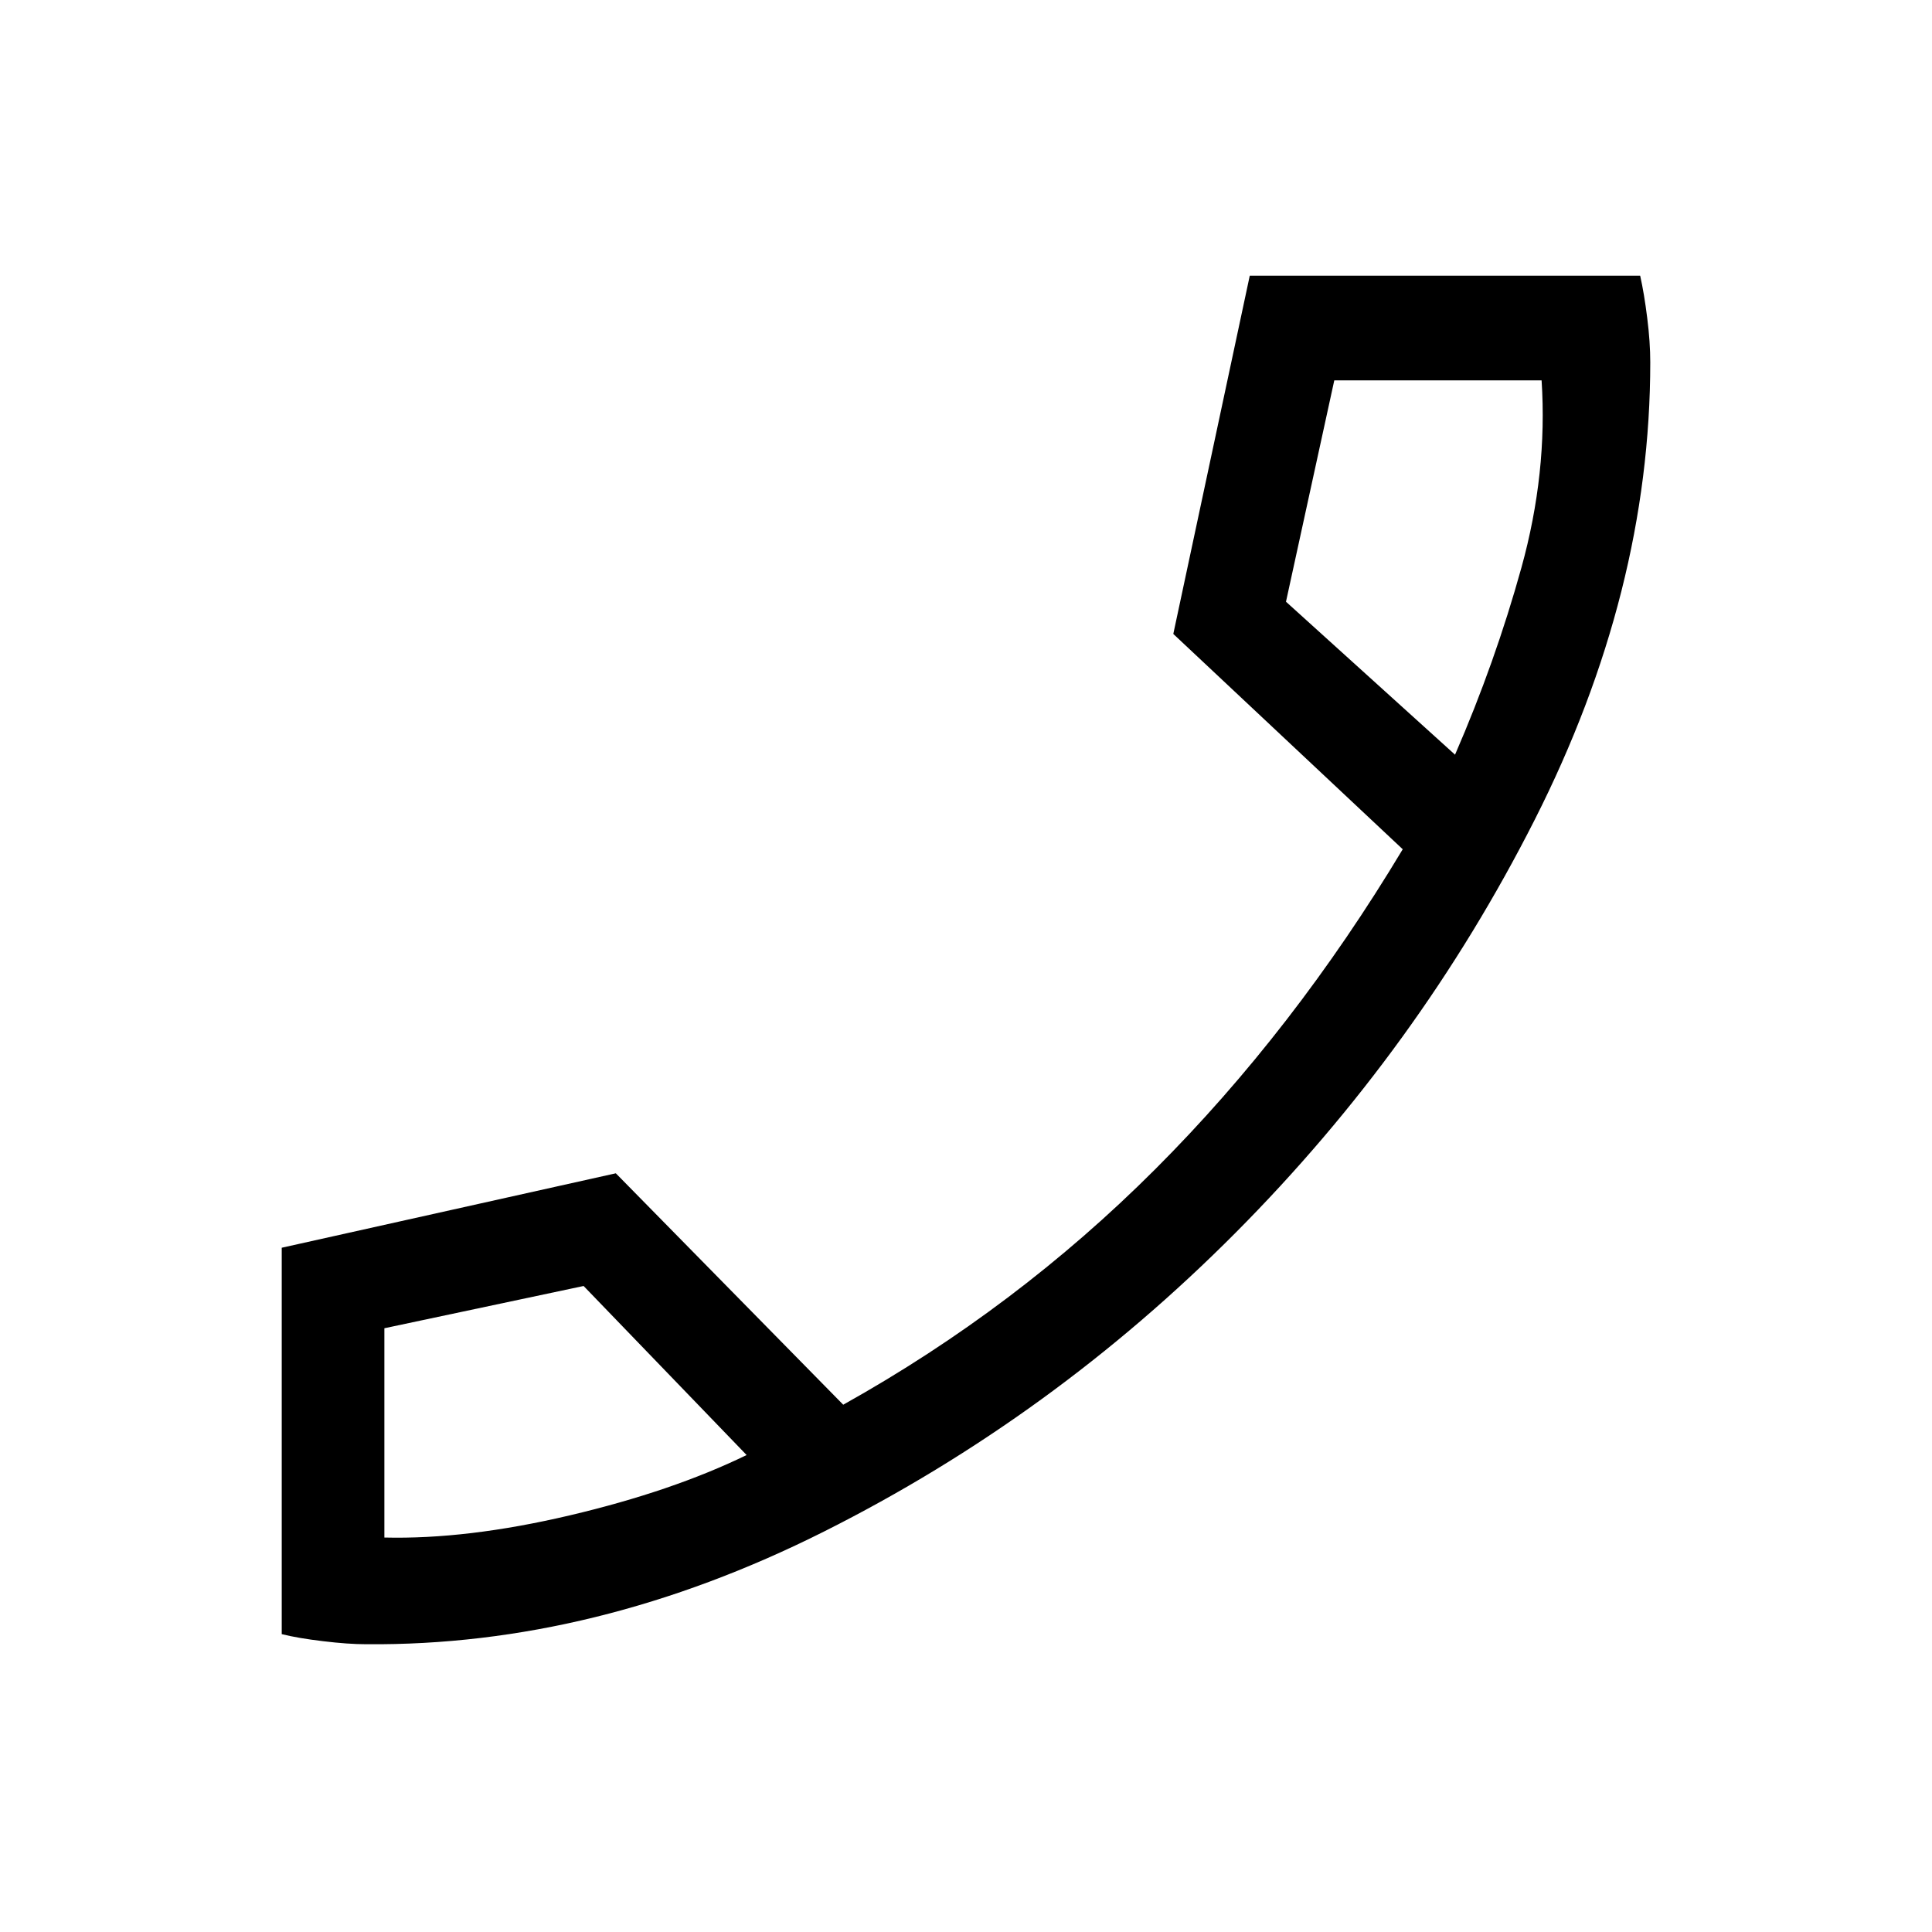 <svg xmlns="http://www.w3.org/2000/svg" height="40" width="40"><path d="M7.583 34.042q-.375 0-.895-.063-.521-.062-.855-.146v-8l6.917-1.541 4.708 4.791q3.584-2 6.459-4.875 2.875-2.875 5.125-6.625l-4.75-4.458 1.583-7.417h8.083q.084.375.146.875.063.5.063.917 0 4.75-2.396 9.479-2.396 4.729-6.188 8.542-3.791 3.812-8.521 6.187-4.729 2.375-9.479 2.334Zm22.542-18.417q.833-1.917 1.375-3.875t.417-3.875h-4.292l-1 4.583Zm-14.667 14.5-3.375-3.5-4.125.875v4.333q1.709.042 3.834-.458t3.666-1.25Zm14.667-14.5Zm-14.667 14.5Z"/></svg>